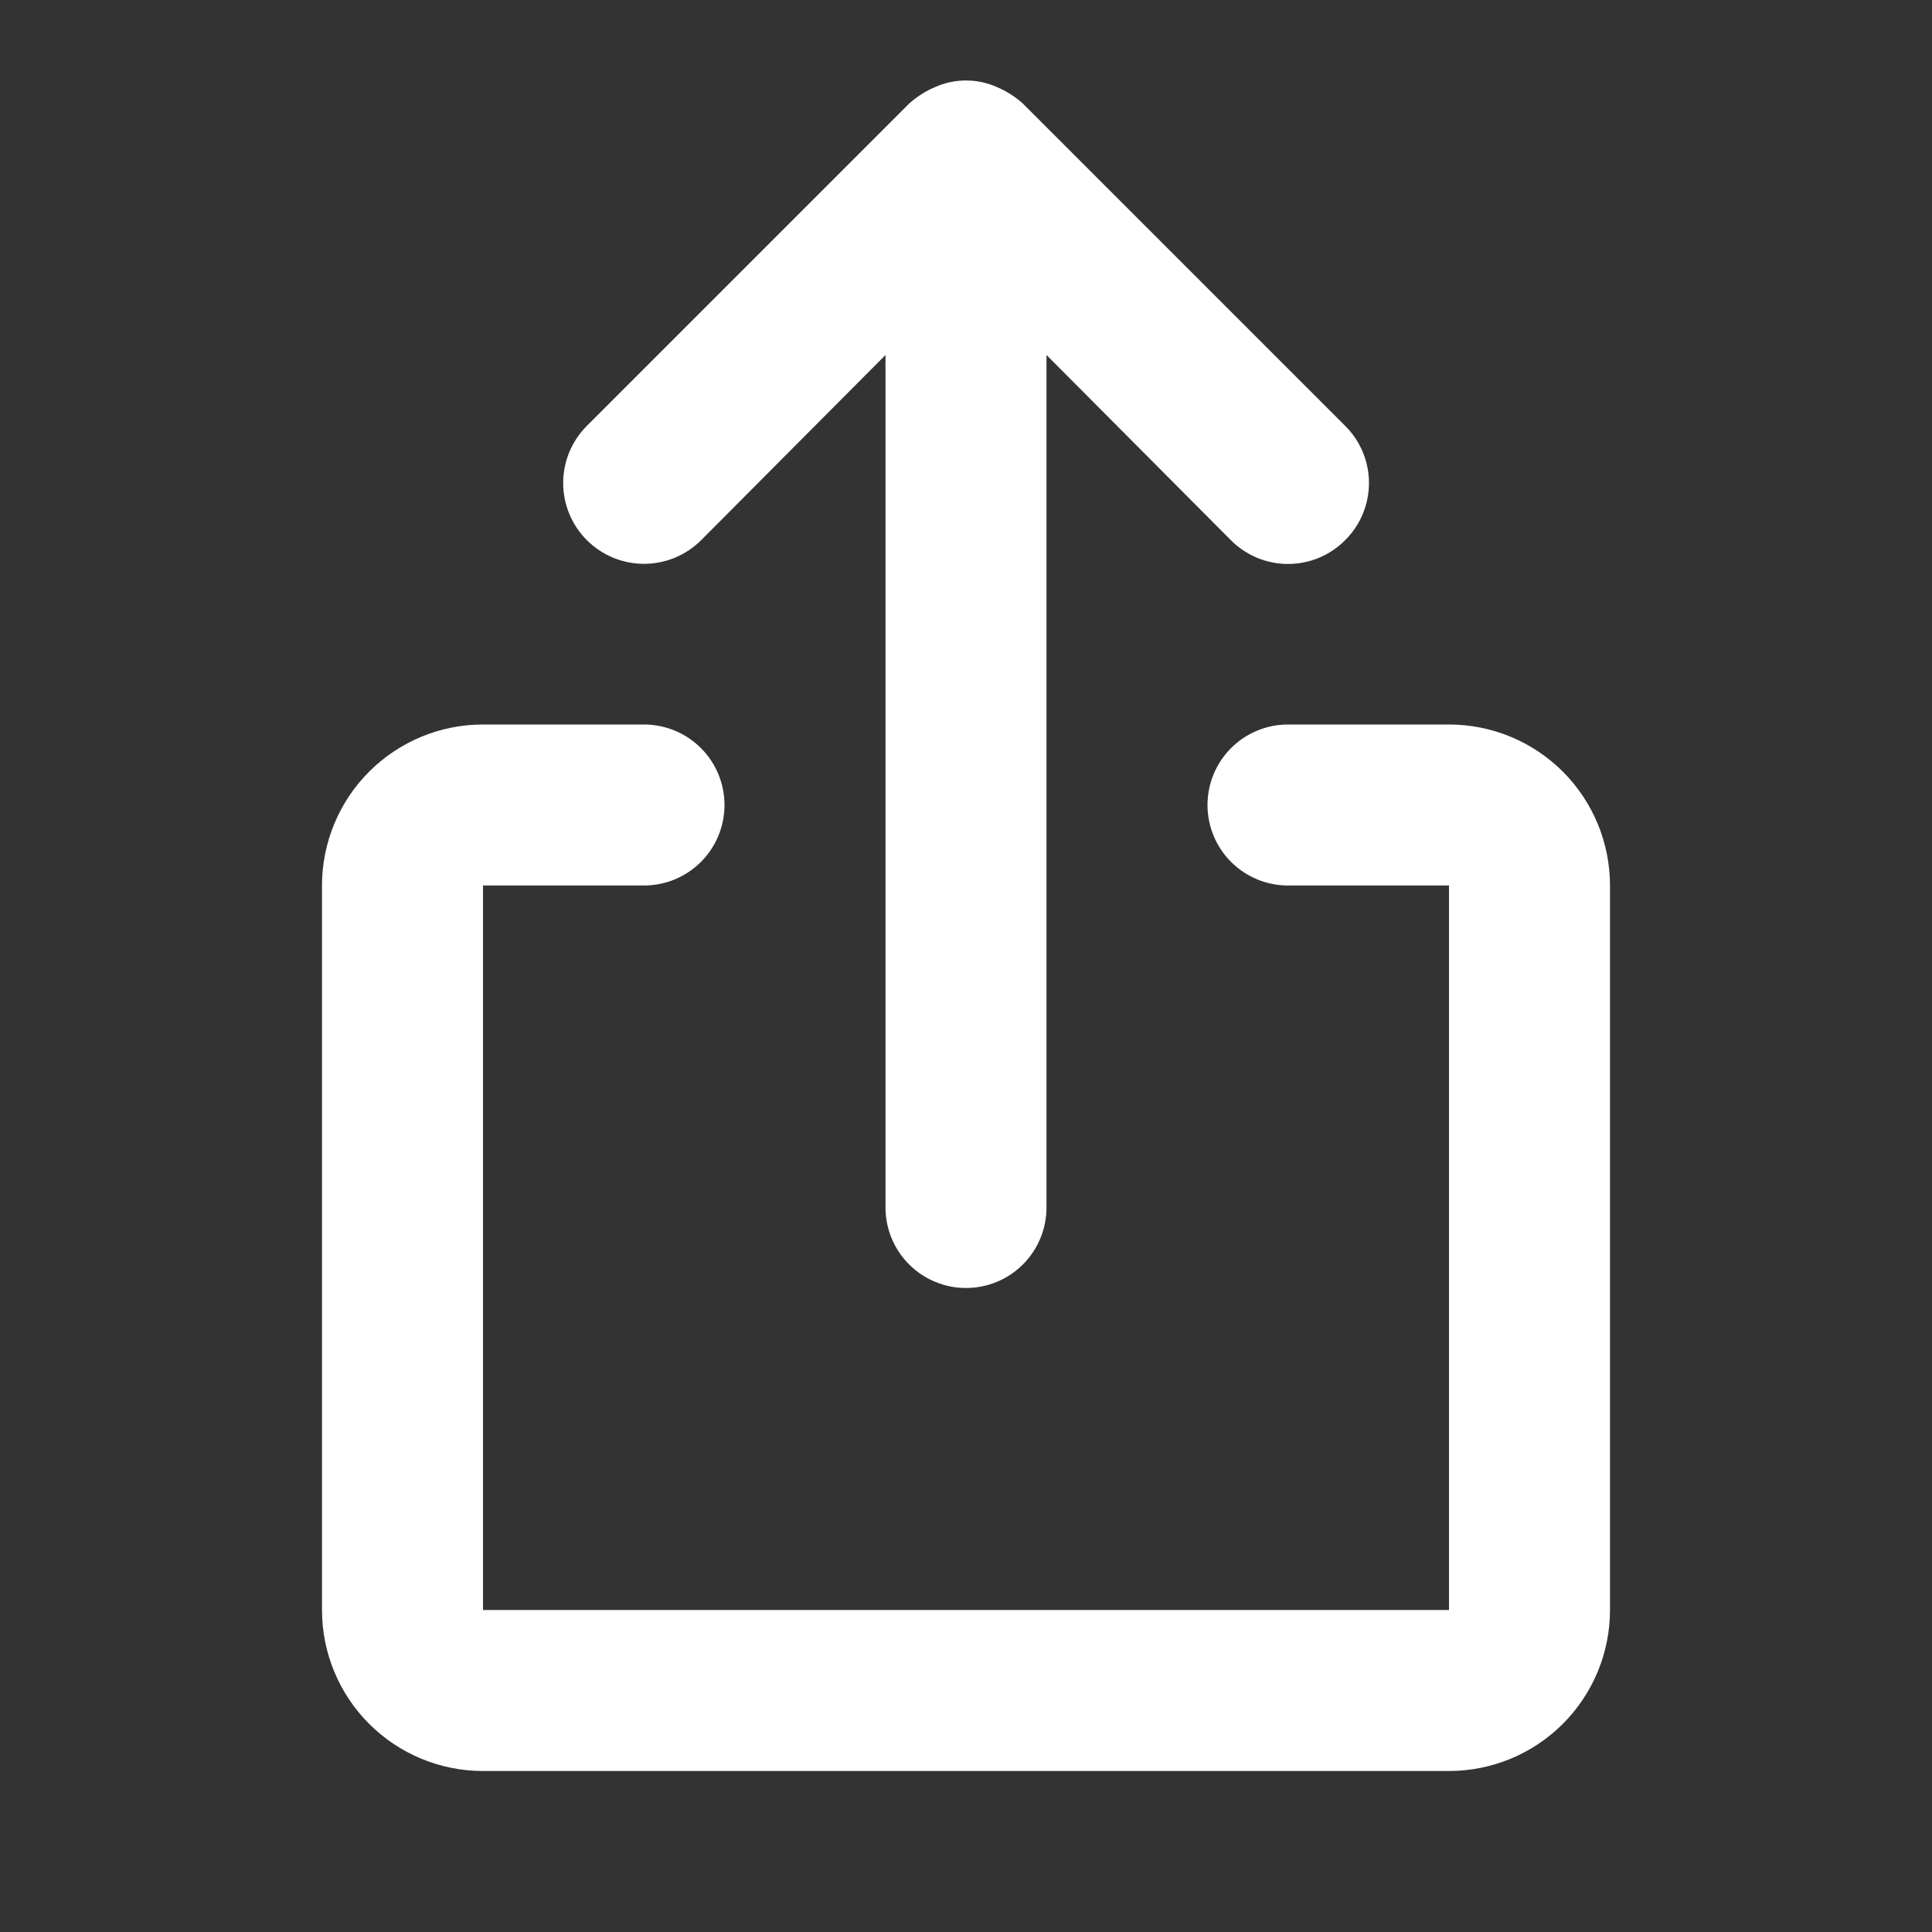 <svg width="99" height="99" viewBox="0 0 99 99" fill="none" xmlns="http://www.w3.org/2000/svg">
<rect x="0" y="0" width="99" height="99" fill="#333333" stroke="none"/>
<path d="M74.25 37.125H66C64.906 37.125 63.857 37.56 63.083 38.333C62.31 39.107 61.875 40.156 61.875 41.25C61.875 42.344 62.31 43.393 63.083 44.167C63.857 44.94 64.906 45.375 66 45.375H74.25V82.5H24.75V45.375H33C34.094 45.375 35.143 44.94 35.917 44.167C36.69 43.393 37.125 42.344 37.125 41.25C37.125 40.156 36.69 39.107 35.917 38.333C35.143 37.56 34.094 37.125 33 37.125H24.75C22.562 37.125 20.463 37.994 18.916 39.541C17.369 41.089 16.5 43.187 16.5 45.375V82.5C16.5 84.688 17.369 86.787 18.916 88.334C20.463 89.881 22.562 90.75 24.75 90.75H74.25C76.438 90.75 78.537 89.881 80.084 88.334C81.631 86.787 82.5 84.688 82.5 82.5V45.375C82.5 43.187 81.631 41.089 80.084 39.541C78.537 37.994 76.438 37.125 74.25 37.125Z" fill="white"/>
<path d="M35.929 27.679L45.375 18.191V61.875C45.375 62.969 45.81 64.018 46.584 64.792C47.357 65.565 48.406 66 49.5 66C50.594 66 51.644 65.565 52.417 64.792C53.191 64.018 53.625 62.969 53.625 61.875V18.191L63.072 27.679C63.455 28.065 63.911 28.372 64.414 28.582C64.917 28.791 65.456 28.899 66 28.899C66.545 28.899 67.084 28.791 67.587 28.582C68.089 28.372 68.546 28.065 68.929 27.679C69.316 27.295 69.623 26.839 69.832 26.336C70.041 25.834 70.149 25.294 70.149 24.75C70.149 24.205 70.041 23.666 69.832 23.164C69.623 22.661 69.316 22.205 68.929 21.821L52.429 5.321C52.028 4.957 51.568 4.664 51.068 4.455C50.574 4.237 50.04 4.124 49.5 4.124C48.96 4.124 48.426 4.237 47.933 4.455C47.433 4.664 46.972 4.957 46.572 5.321L30.072 21.821C29.687 22.206 29.382 22.662 29.174 23.165C28.965 23.668 28.858 24.206 28.858 24.75C28.858 25.294 28.965 25.832 29.174 26.335C29.382 26.837 29.687 27.294 30.072 27.679C30.456 28.063 30.913 28.368 31.415 28.577C31.918 28.785 32.456 28.892 33 28.892C33.544 28.892 34.083 28.785 34.585 28.577C35.088 28.368 35.544 28.063 35.929 27.679Z" fill="white"/>
</svg>
